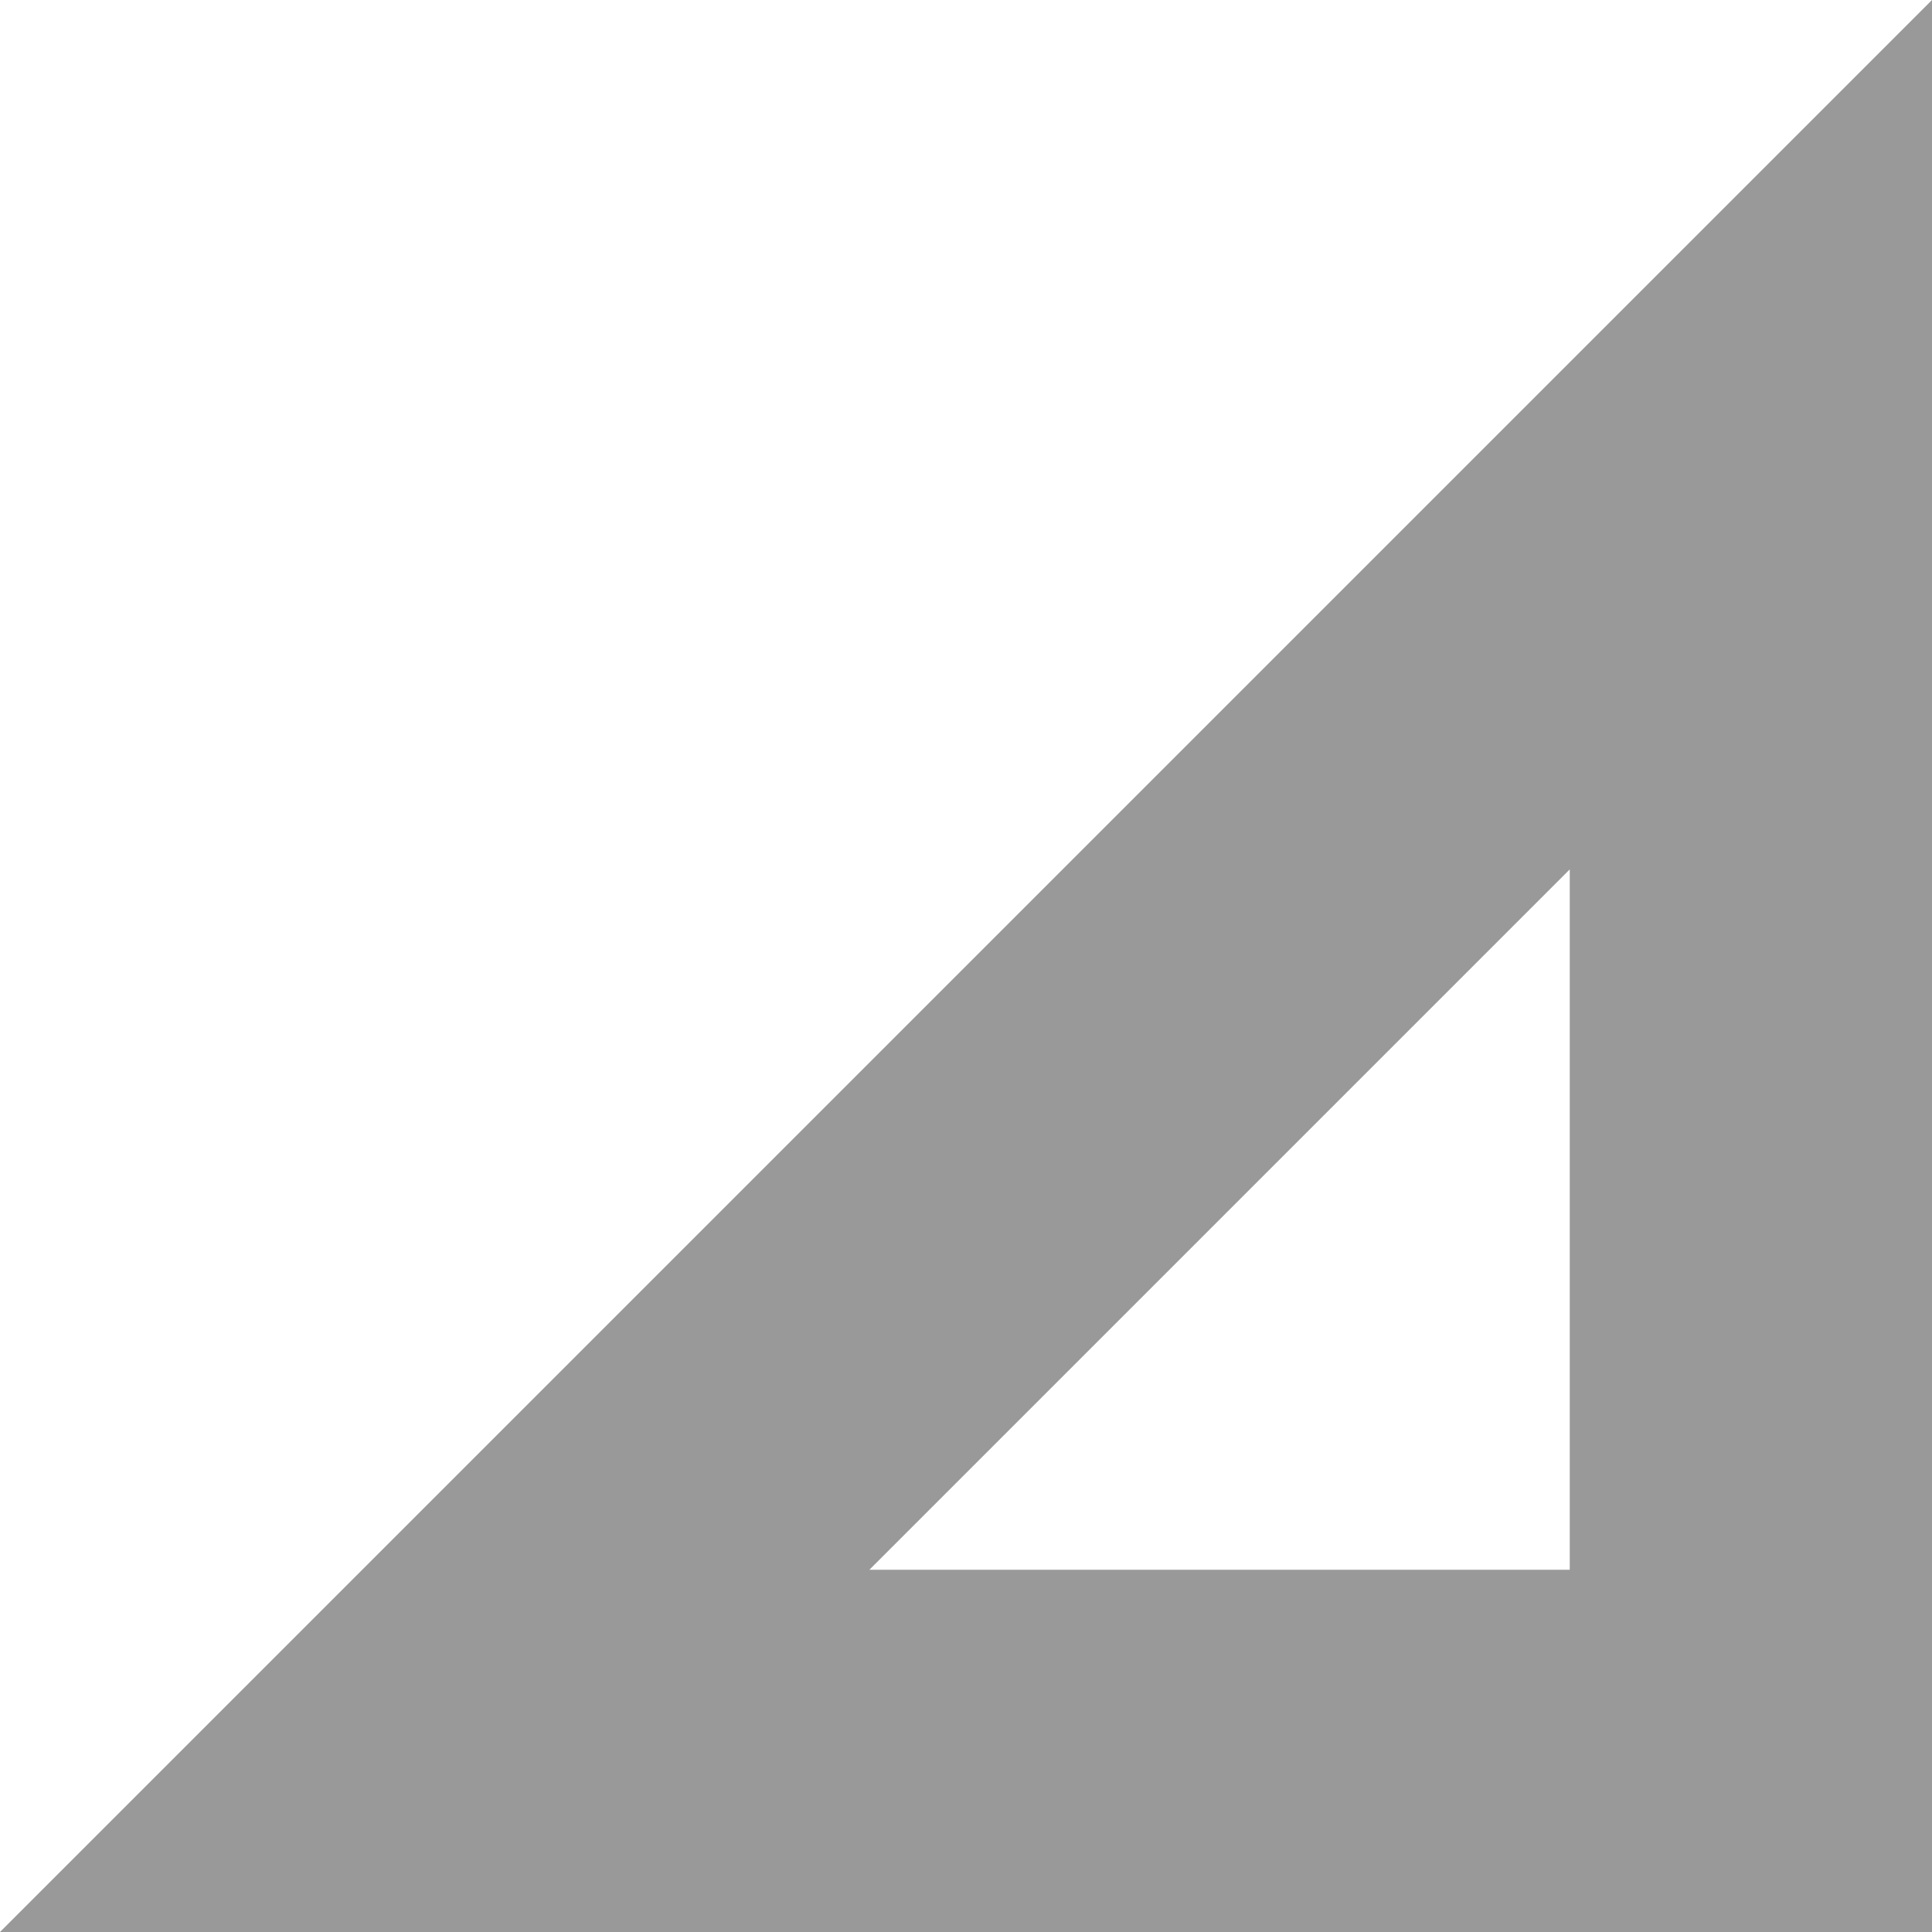 <svg xmlns="http://www.w3.org/2000/svg" viewBox="-110 3825 16 16">
  <defs>
    <style>
      .cls-1 {
        fill: #999;
      }
    </style>
  </defs>
  <path id="Path_191" data-name="Path 191" class="cls-1" d="M0,0V16H16ZM3,7.2,8.8,13H3Z" transform="translate(-110 3841) rotate(-90)"/>
</svg>
